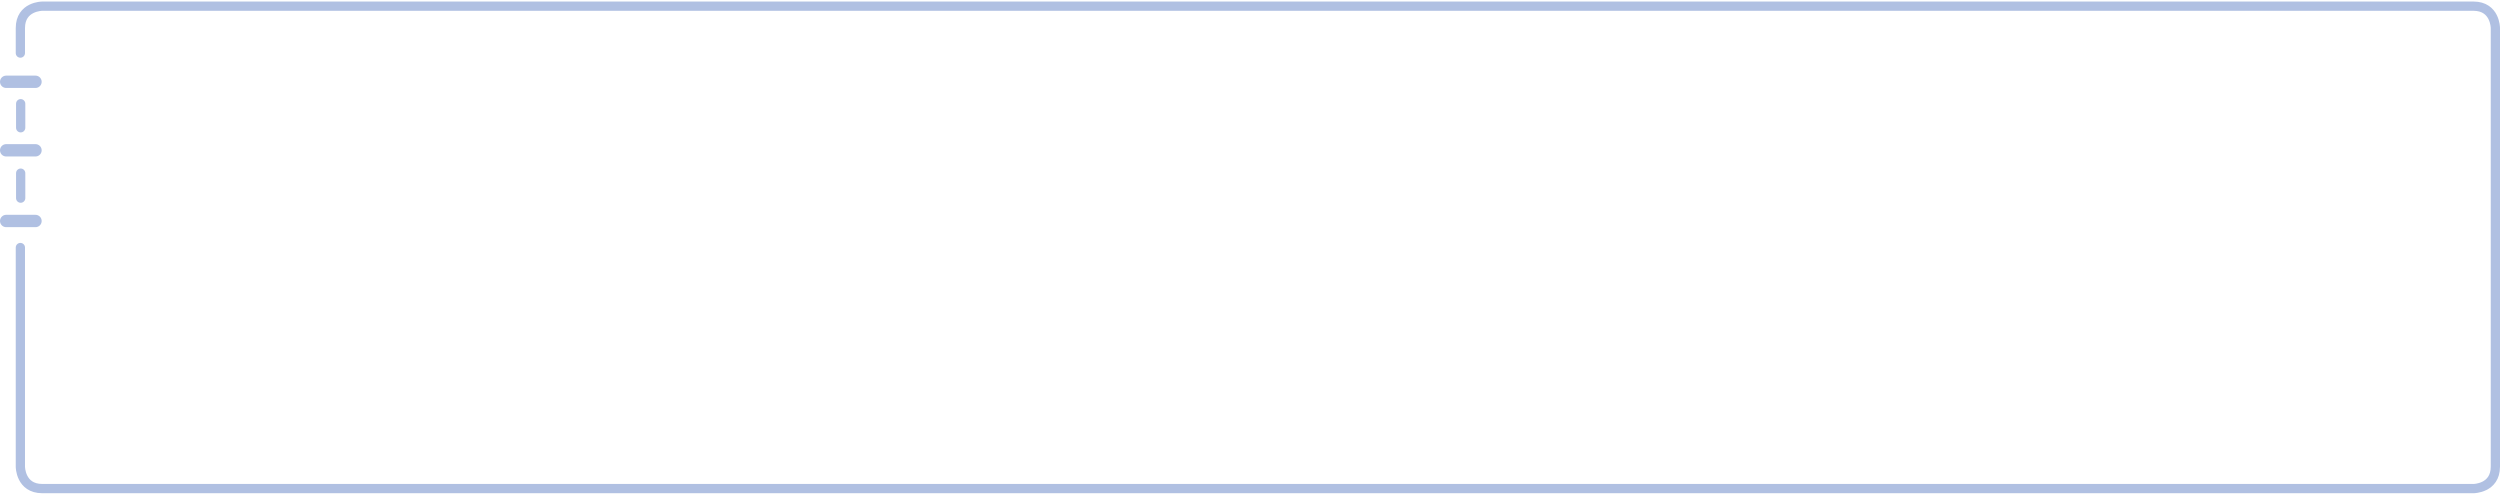 <?xml version="1.0" encoding="utf-8"?>
<!-- Generator: Adobe Illustrator 23.1.0, SVG Export Plug-In . SVG Version: 6.00 Build 0)  -->
<svg version="1.1" id="레이어_1" xmlns="http://www.w3.org/2000/svg" xmlns:xlink="http://www.w3.org/1999/xlink" x="0px"
	 y="0px" width="810px" height="160px" viewBox="0 0 810 160" style="enable-background:new 0 0 810 160;" xml:space="preserve">
<path style="fill:none;stroke:#B0C0E2;stroke-width:3;stroke-linecap:round;stroke-linejoin:round;" d="M6.6,80.2v71
	c0,0,0,7.1,7.1,7.1h787.7c0,0,7.1,0,7.1-7.1V9.1c0,0,0-7.1-7.1-7.1H13.7c0,0-7.1,0-7.1,7.1v8.1 M6.7,33.6v7.8 M6.7,56.1v8.1"/>
<path style="fill:none;stroke:#B0C0E2;stroke-width:4;stroke-linecap:round;stroke-linejoin:round;" d="M2,26.5h9.5 M2,48.7h9.5
	 M2,71.6h9.5"/>
</svg>

